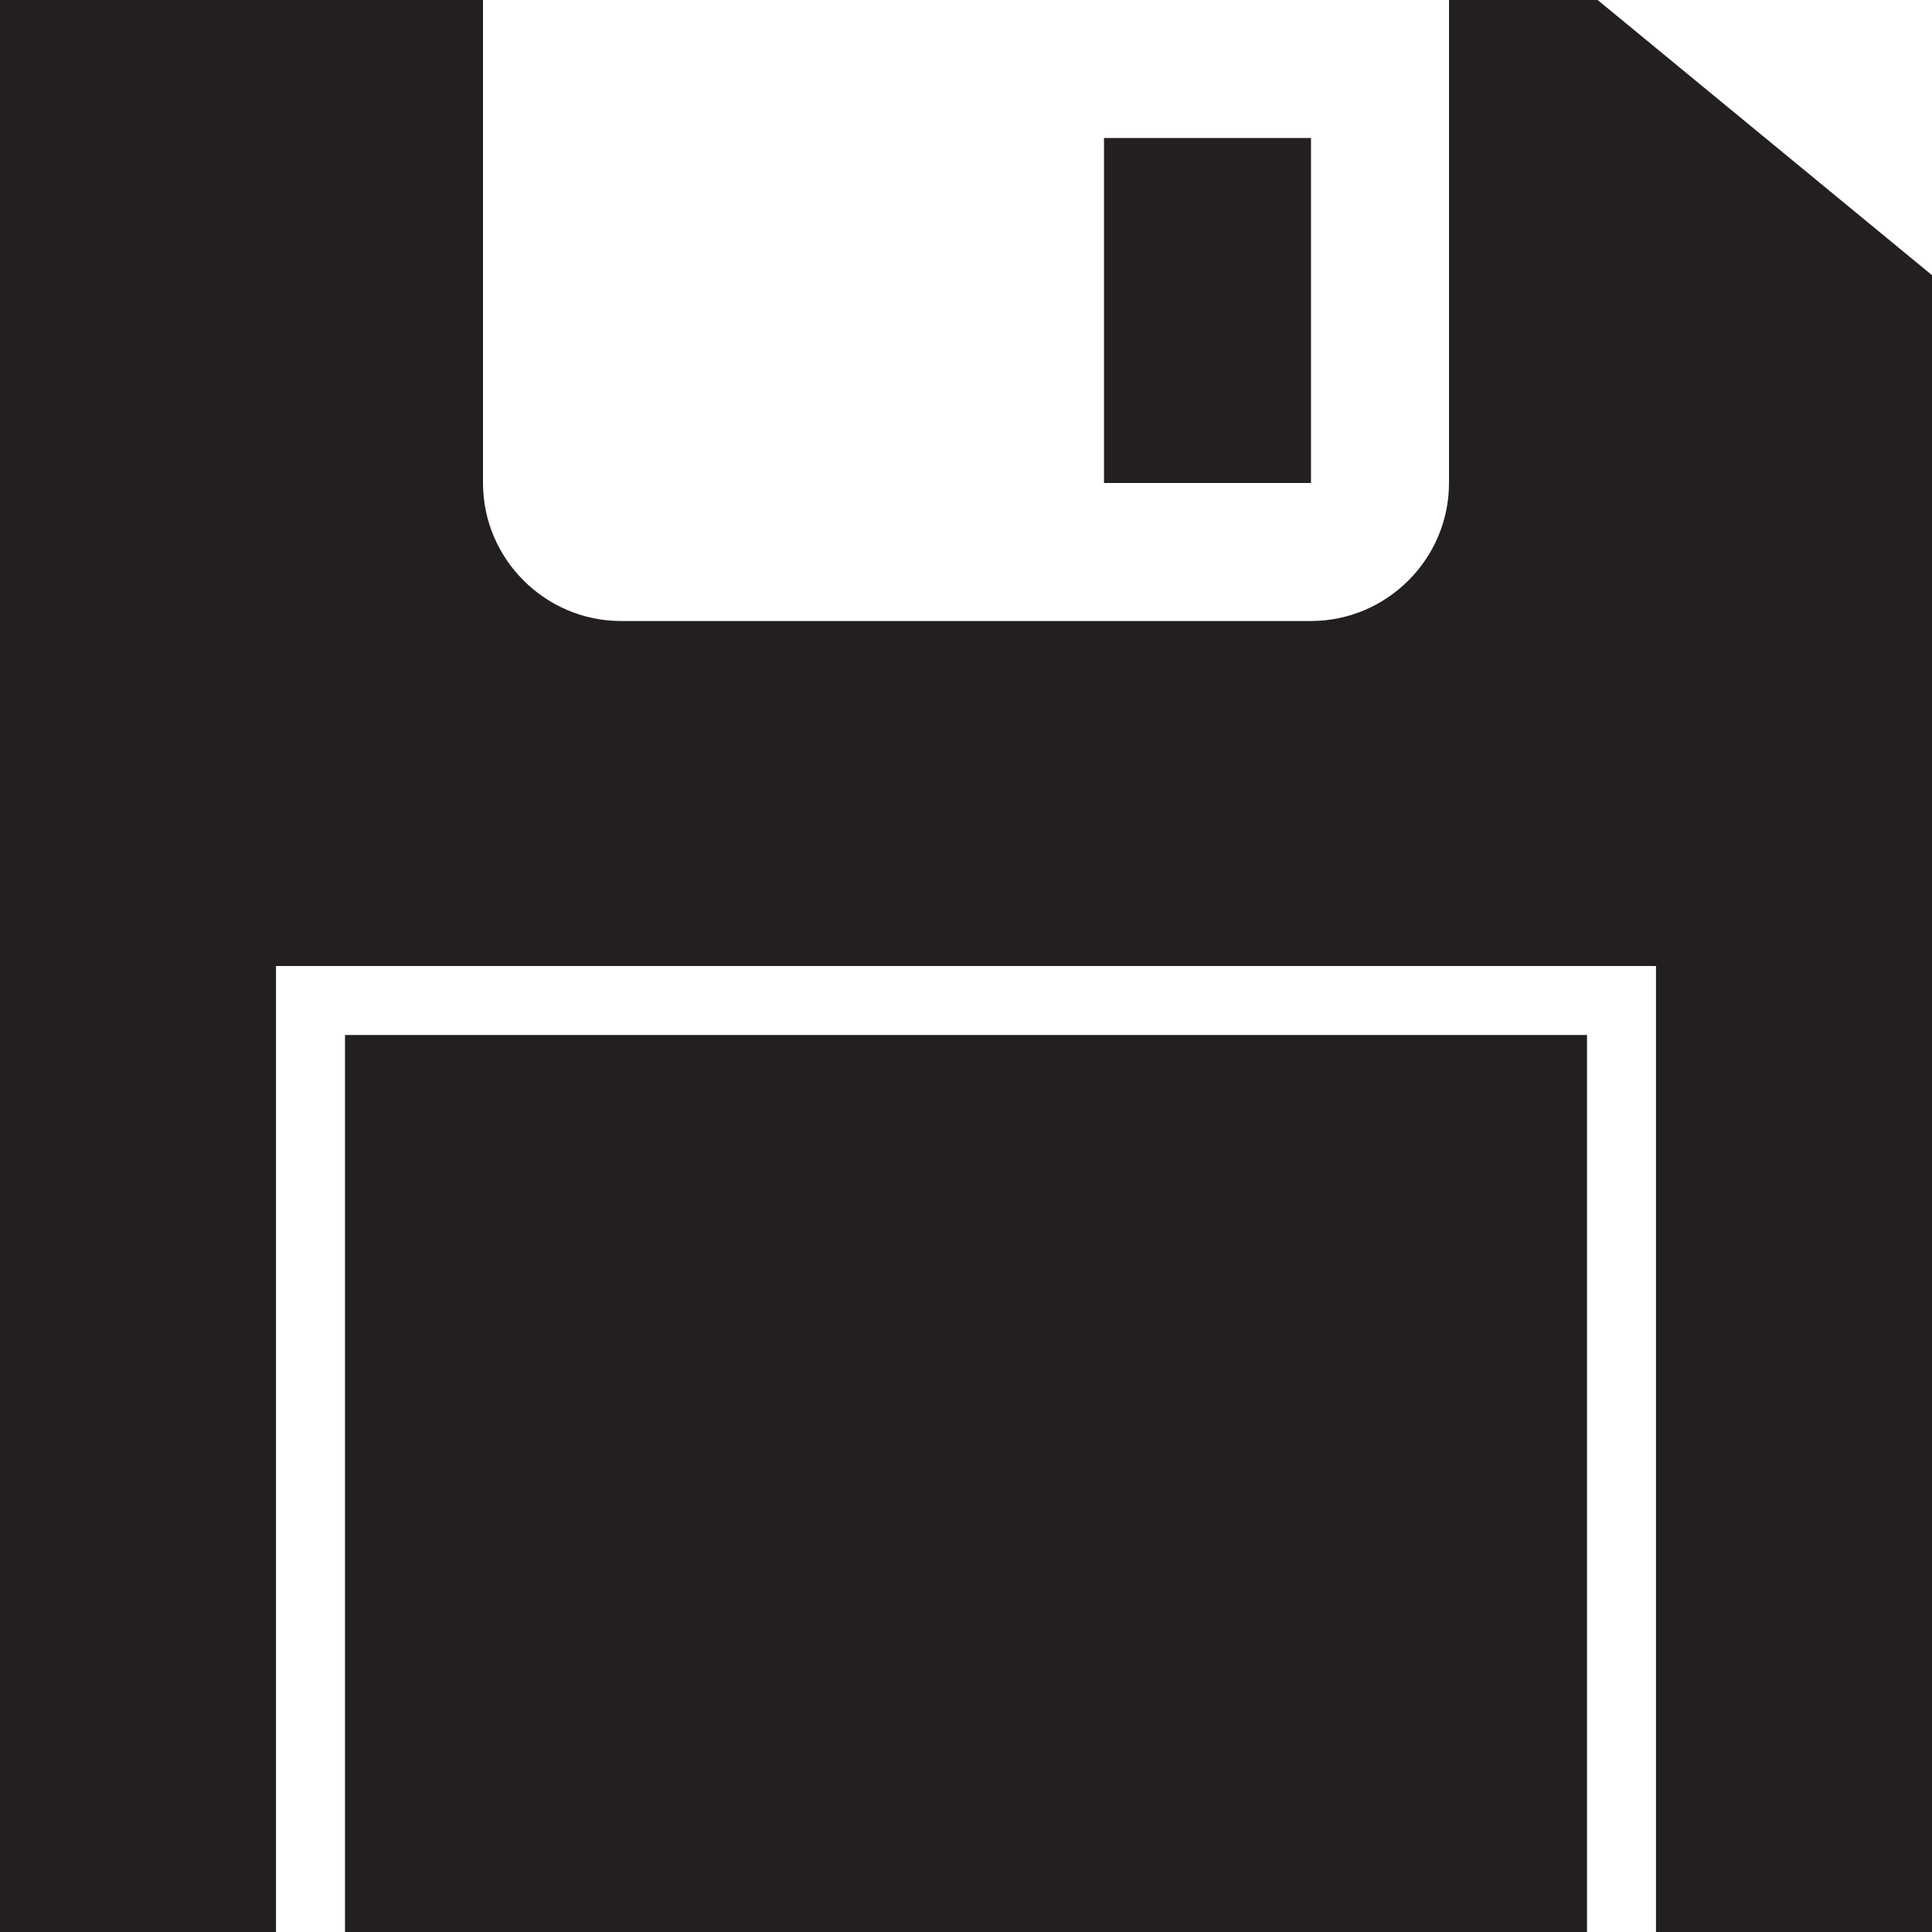 <?xml version="1.0" encoding="utf-8"?>
<svg version="1.1" id="Layer_1" xmlns="http://www.w3.org/2000/svg" xmlns:xlink="http://www.w3.org/1999/xlink" x="0px" y="0px" viewBox="0 0 28 28"
	 enable-background="new 0 0 28 28" xml:space="preserve">

	<g>
		<rect x="5" y="15" fill="#231F20" width="18" height="13"/>
		<g>
			<defs>
				<rect id="SVGID_1_" width="28" height="28"/>
			</defs>
			<clipPath id="SVGID_2_">
				<use xlink:href="#SVGID_1_"  overflow="visible"/>
			</clipPath>
			<path clip-path="url(#SVGID_2_)" fill="#231F20" d="M23.154,0H21v7c0,1.1-0.901,2-2,2H9C7.9,9,7,8.1,7,7V0H0v28h4V15v-1h1h18h1v1
				v13h4V3.988L23.154,0z"/>
			<rect x="16" y="2" clip-path="url(#SVGID_2_)" fill="#231F20" width="3" height="5"/>
		</g>
	</g>

</svg>

